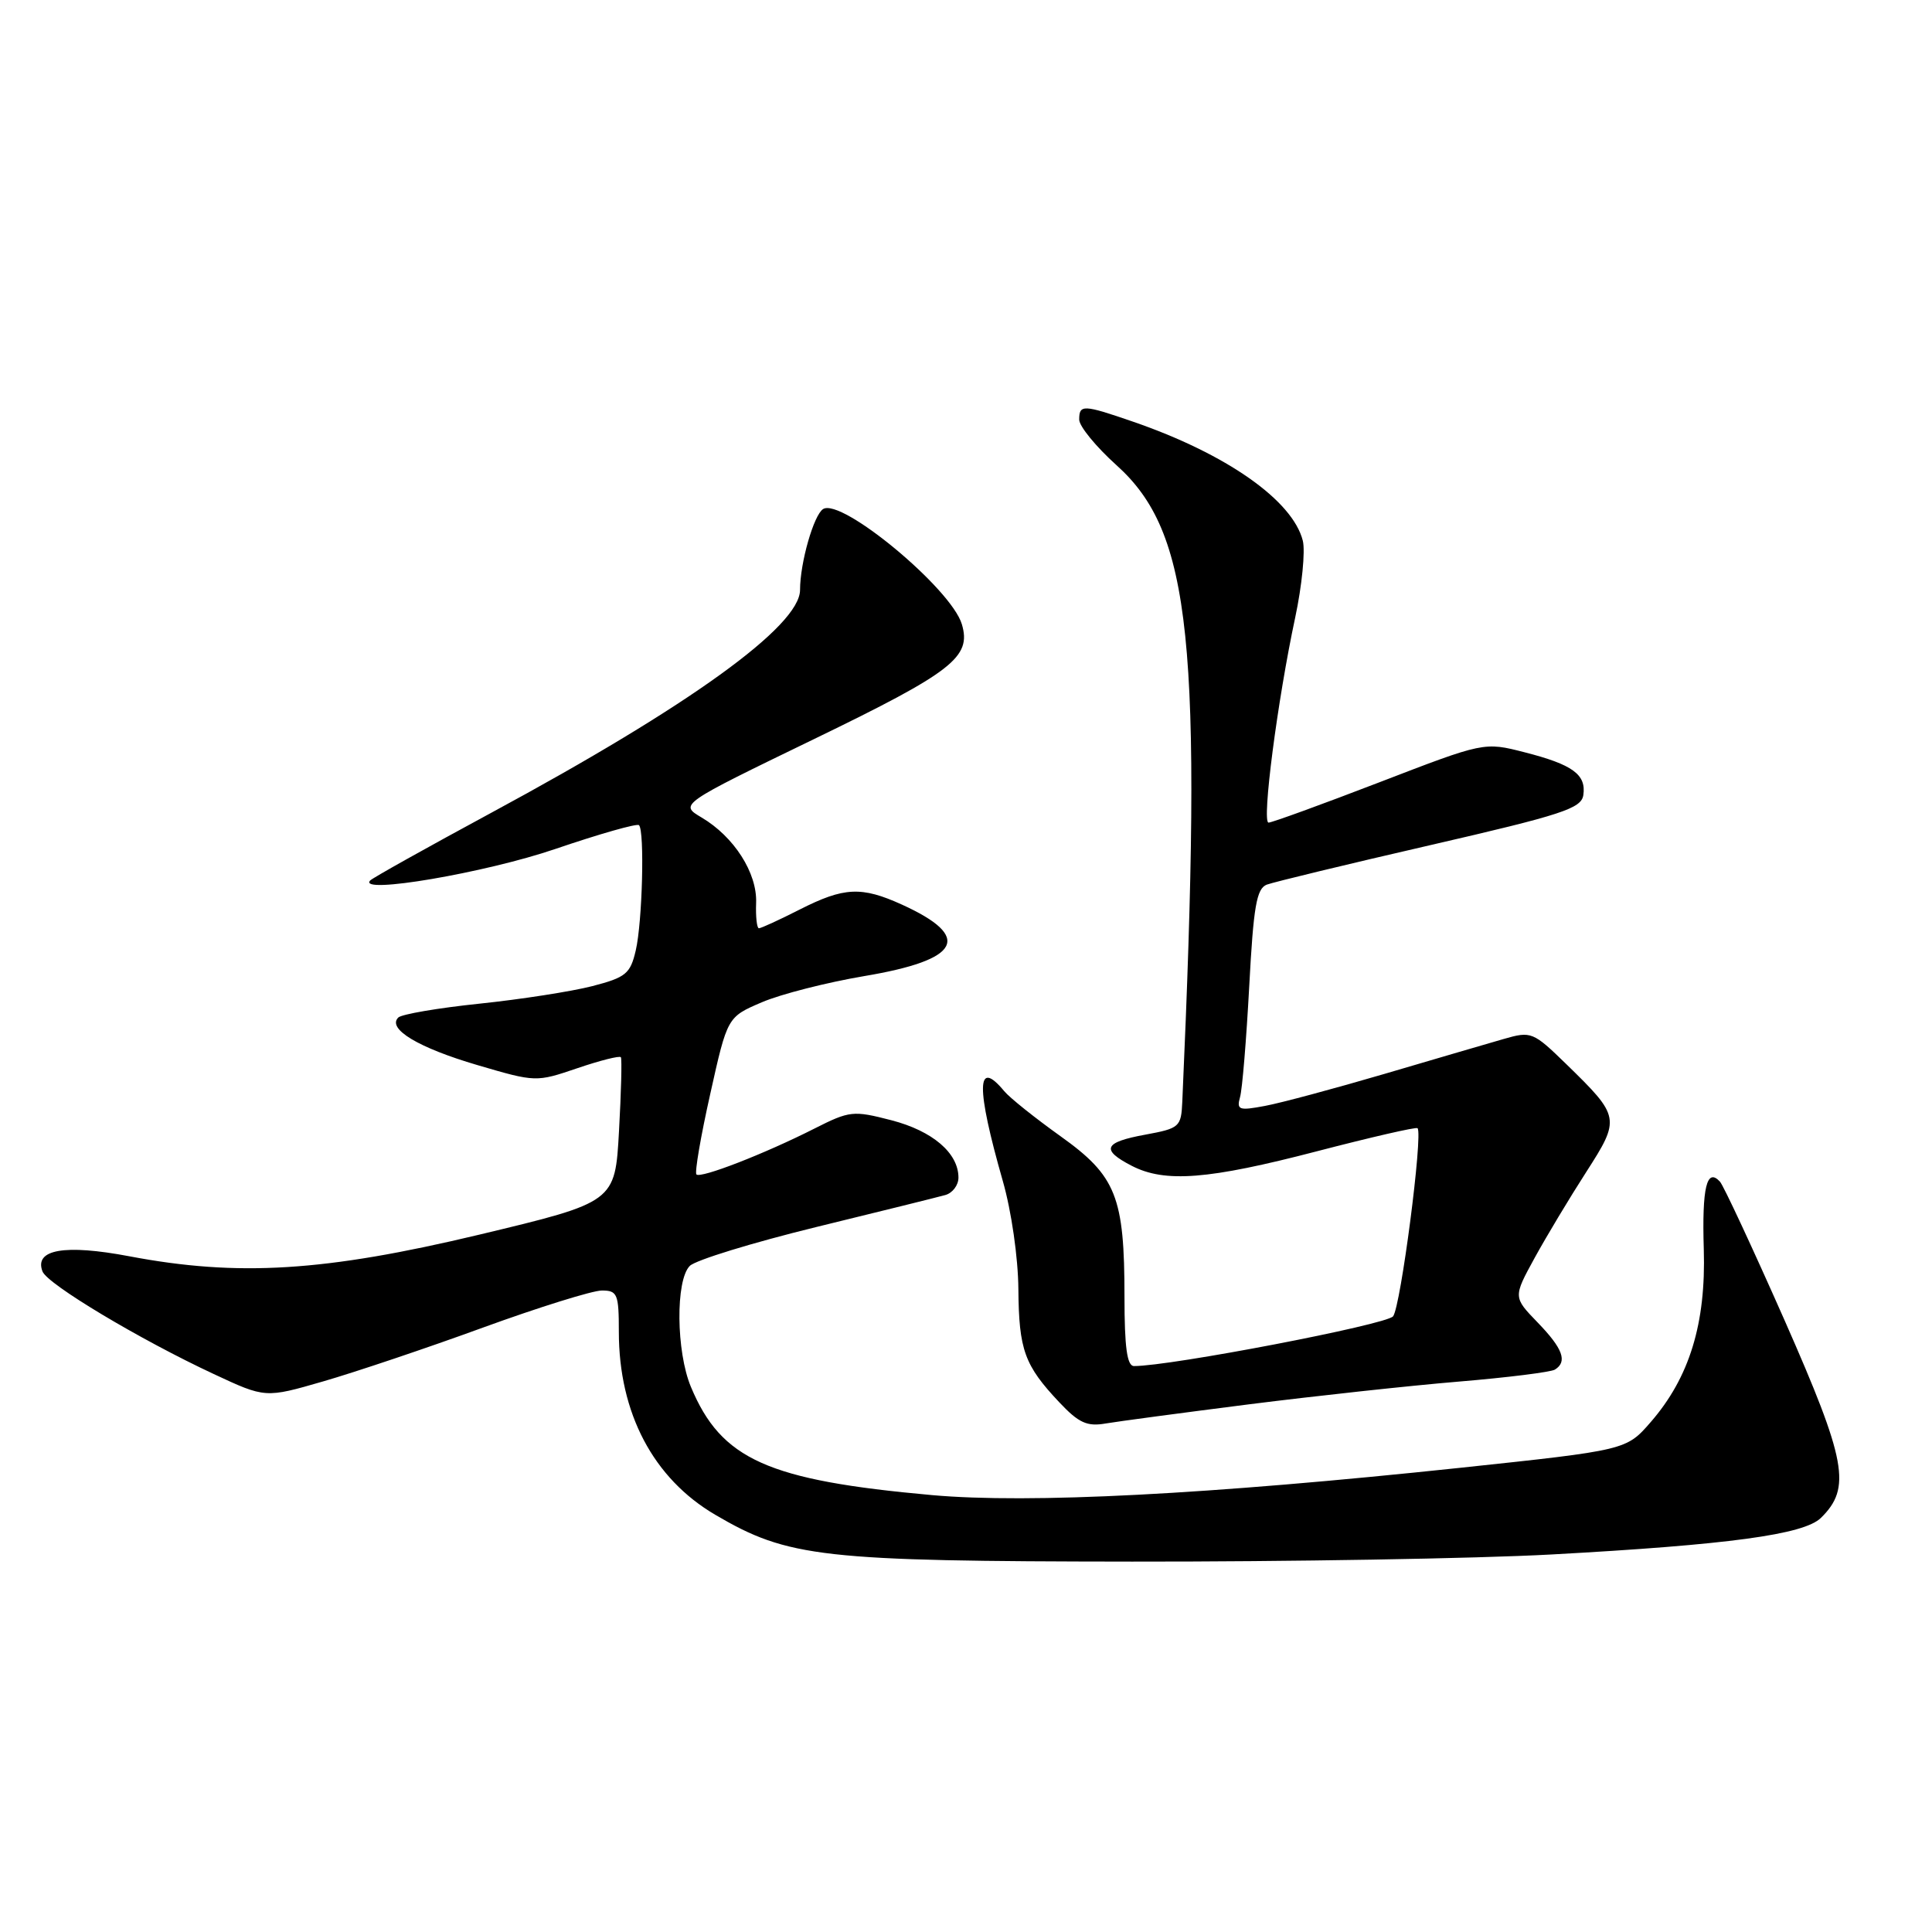 <?xml version="1.0" encoding="UTF-8" standalone="no"?>
<!DOCTYPE svg PUBLIC "-//W3C//DTD SVG 1.1//EN" "http://www.w3.org/Graphics/SVG/1.1/DTD/svg11.dtd" >
<svg xmlns="http://www.w3.org/2000/svg" xmlns:xlink="http://www.w3.org/1999/xlink" version="1.1" viewBox="0 0 256 256">
 <g >
 <path fill="currentColor"
d=" M 205.50 205.98 C 229.07 204.69 239.02 203.34 241.28 201.13 C 245.34 197.15 244.68 193.59 236.48 174.98 C 232.23 165.37 228.37 157.08 227.90 156.57 C 226.15 154.68 225.51 157.36 225.76 165.52 C 226.06 175.35 223.87 182.52 218.73 188.43 C 215.50 192.15 215.50 192.15 193.50 194.49 C 160.01 198.04 136.40 199.26 123.50 198.11 C 101.72 196.15 95.57 193.40 91.55 183.77 C 89.59 179.09 89.50 169.64 91.40 167.74 C 92.17 166.97 99.71 164.66 108.15 162.59 C 116.59 160.53 124.29 158.62 125.25 158.35 C 126.21 158.09 127.00 157.05 127.00 156.04 C 127.00 152.79 123.58 149.86 118.12 148.44 C 113.05 147.13 112.59 147.18 107.92 149.54 C 101.33 152.88 92.84 156.18 92.28 155.62 C 92.03 155.37 92.85 150.57 94.11 144.96 C 96.38 134.76 96.38 134.76 100.94 132.81 C 103.45 131.73 109.55 130.18 114.50 129.34 C 127.33 127.19 128.93 124.15 119.50 119.86 C 114.15 117.43 111.84 117.54 106.00 120.50 C 103.29 121.88 100.84 123.00 100.56 123.00 C 100.29 123.00 100.12 121.48 100.19 119.63 C 100.34 115.67 97.26 110.86 92.96 108.32 C 90.02 106.58 90.02 106.58 107.91 97.91 C 126.23 89.03 128.75 87.07 127.45 82.71 C 126.03 77.98 111.52 65.94 109.07 67.45 C 107.83 68.22 106.01 74.58 106.01 78.17 C 106.00 82.96 91.36 93.52 65.11 107.69 C 56.58 112.30 49.35 116.34 49.05 116.67 C 47.34 118.55 64.31 115.66 73.59 112.49 C 79.43 110.50 84.41 109.08 84.67 109.34 C 85.43 110.10 85.12 122.17 84.24 125.94 C 83.52 129.03 82.94 129.51 78.47 130.67 C 75.74 131.37 69.02 132.42 63.54 132.99 C 58.06 133.56 53.21 134.39 52.77 134.83 C 51.27 136.33 55.43 138.83 63.26 141.13 C 70.99 143.40 71.04 143.40 76.51 141.54 C 79.53 140.51 82.13 139.86 82.27 140.09 C 82.42 140.31 82.31 144.73 82.02 149.89 C 81.50 159.29 81.50 159.29 63.50 163.60 C 43.03 168.49 31.56 169.20 17.12 166.46 C 8.56 164.84 4.51 165.55 5.63 168.47 C 6.27 170.16 18.51 177.49 28.33 182.07 C 35.16 185.26 35.16 185.26 42.83 183.04 C 47.05 181.82 56.58 178.62 64.00 175.91 C 71.42 173.21 78.51 171.00 79.75 171.00 C 81.81 171.00 82.00 171.46 82.00 176.47 C 82.00 187.24 86.56 195.90 94.78 200.72 C 104.45 206.39 108.83 206.88 150.00 206.92 C 170.62 206.94 195.60 206.52 205.50 205.98 Z  M 165.50 186.08 C 174.30 184.97 186.80 183.61 193.28 183.07 C 199.76 182.53 205.50 181.81 206.03 181.48 C 207.73 180.43 207.09 178.69 203.75 175.24 C 200.50 171.88 200.50 171.88 203.34 166.69 C 204.91 163.83 207.98 158.72 210.17 155.32 C 214.73 148.22 214.69 147.97 207.58 141.04 C 203.13 136.71 202.90 136.62 199.25 137.67 C 197.19 138.26 190.09 140.34 183.47 142.29 C 176.86 144.23 169.72 146.15 167.61 146.54 C 164.17 147.19 163.84 147.07 164.31 145.38 C 164.61 144.35 165.15 137.73 165.53 130.68 C 166.09 120.11 166.50 117.75 167.85 117.22 C 168.76 116.88 178.50 114.52 189.50 111.99 C 207.00 107.96 209.54 107.13 209.80 105.35 C 210.20 102.63 208.39 101.31 202.01 99.68 C 196.66 98.31 196.66 98.31 182.77 103.66 C 175.13 106.60 168.53 109.00 168.09 109.00 C 167.17 109.00 169.27 92.80 171.62 81.83 C 172.52 77.61 172.97 73.03 172.63 71.65 C 171.28 66.29 162.49 60.13 150.12 55.87 C 143.51 53.59 143.00 53.58 143.00 55.60 C 143.00 56.48 145.22 59.19 147.93 61.63 C 157.89 70.58 159.38 84.93 156.66 145.99 C 156.51 149.33 156.30 149.51 151.75 150.35 C 146.26 151.35 145.83 152.34 149.95 154.47 C 154.36 156.75 160.11 156.30 174.50 152.55 C 181.65 150.69 187.64 149.31 187.83 149.49 C 188.58 150.24 185.60 173.16 184.59 174.42 C 183.69 175.53 155.05 181.03 150.25 181.01 C 149.34 181.00 149.00 178.50 149.00 171.87 C 149.00 158.56 147.91 155.83 140.53 150.56 C 137.16 148.15 133.80 145.47 133.07 144.59 C 129.37 140.13 129.31 144.01 132.88 156.50 C 134.02 160.47 134.91 166.67 134.94 170.82 C 135.01 178.88 135.74 180.91 140.37 185.82 C 142.93 188.54 144.04 189.05 146.50 188.62 C 148.15 188.34 156.70 187.20 165.50 186.08 Z "/>
</g>
</svg>